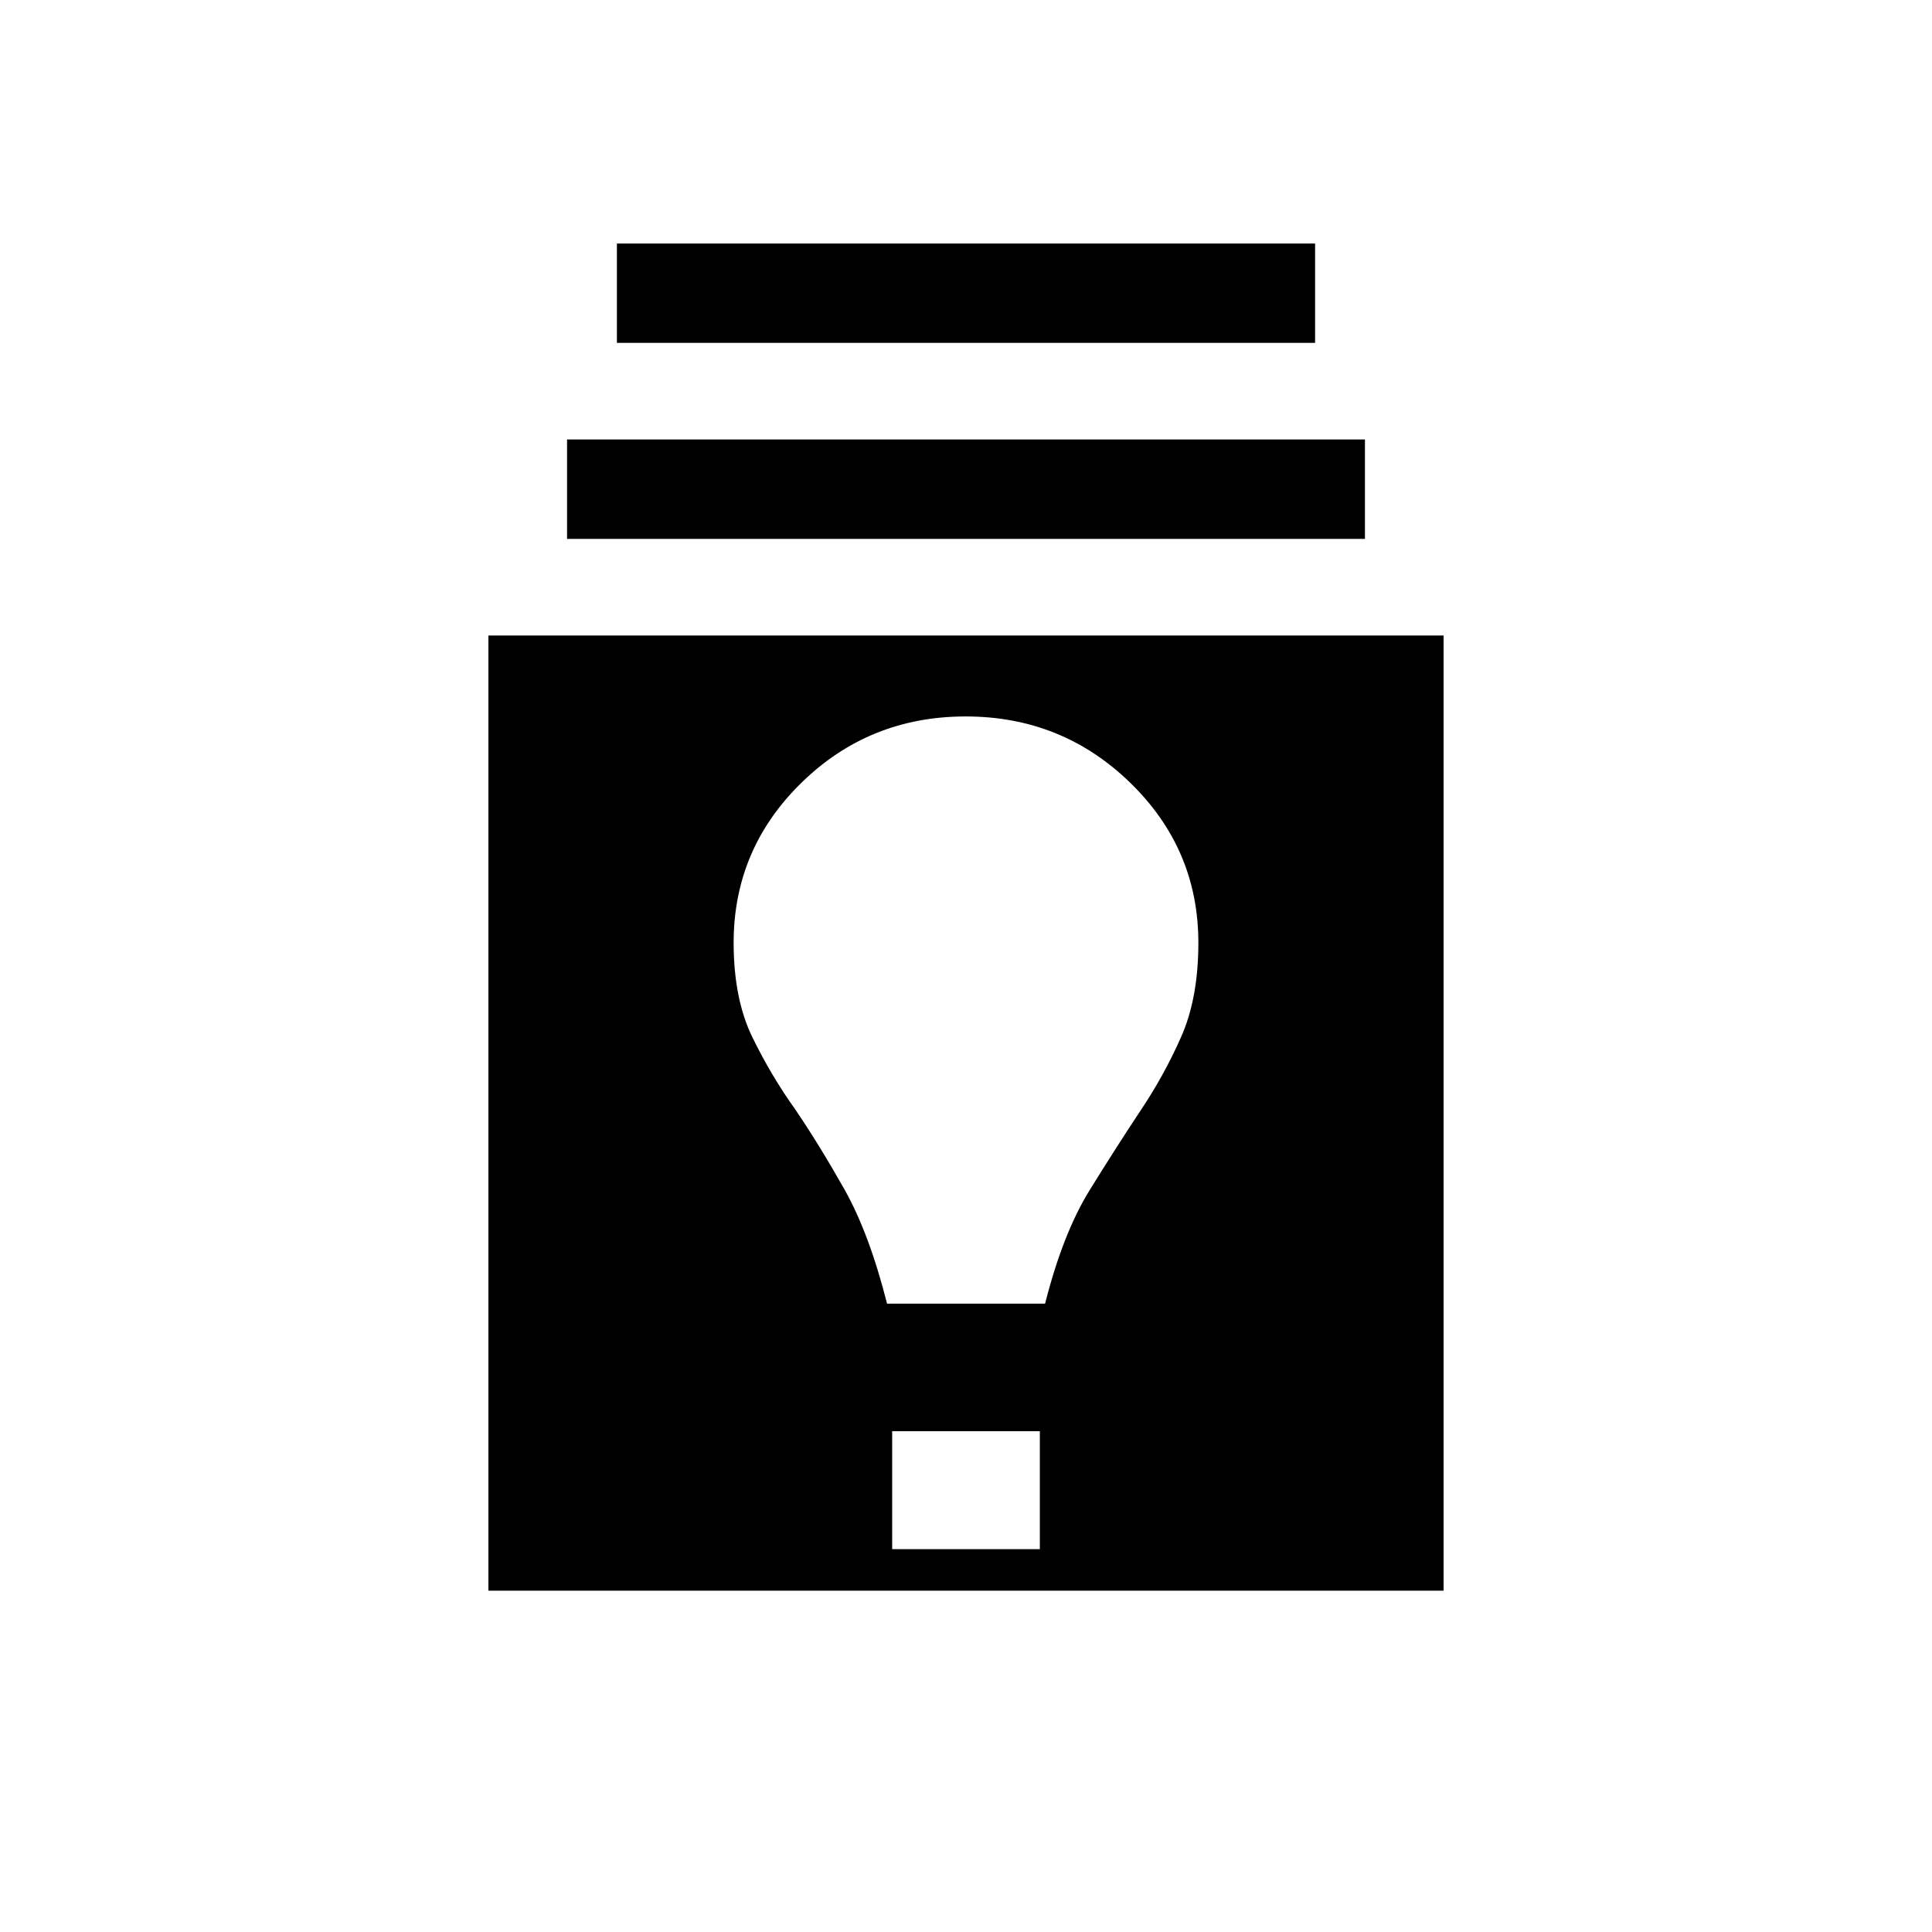 <svg xmlns="http://www.w3.org/2000/svg" height="20" viewBox="0 -960 960 960" width="20"><path d="M242.69-169.61v-474.62h474.62v474.62H242.69Zm200.62-20.62h73.38v-58.62h-73.38v58.62Zm-2.54-122h78.53q8.85-34.92 22.16-56.42t25.23-39.46q11.65-17.33 20.21-36.65t8.56-46.78q0-46.59-33.86-79.52Q527.73-604 479.83-604q-47.91 0-81.6 32.94-33.69 32.93-33.69 79.52 0 27.9 9.37 47.07t21.4 35.97q11.92 17.58 24.27 39.46 12.34 21.89 21.19 56.81Zm-159-380v-49.39h396.46v49.39H281.77Zm24.77-97.39V-839h346.92v49.38H306.54Z"/></svg>
